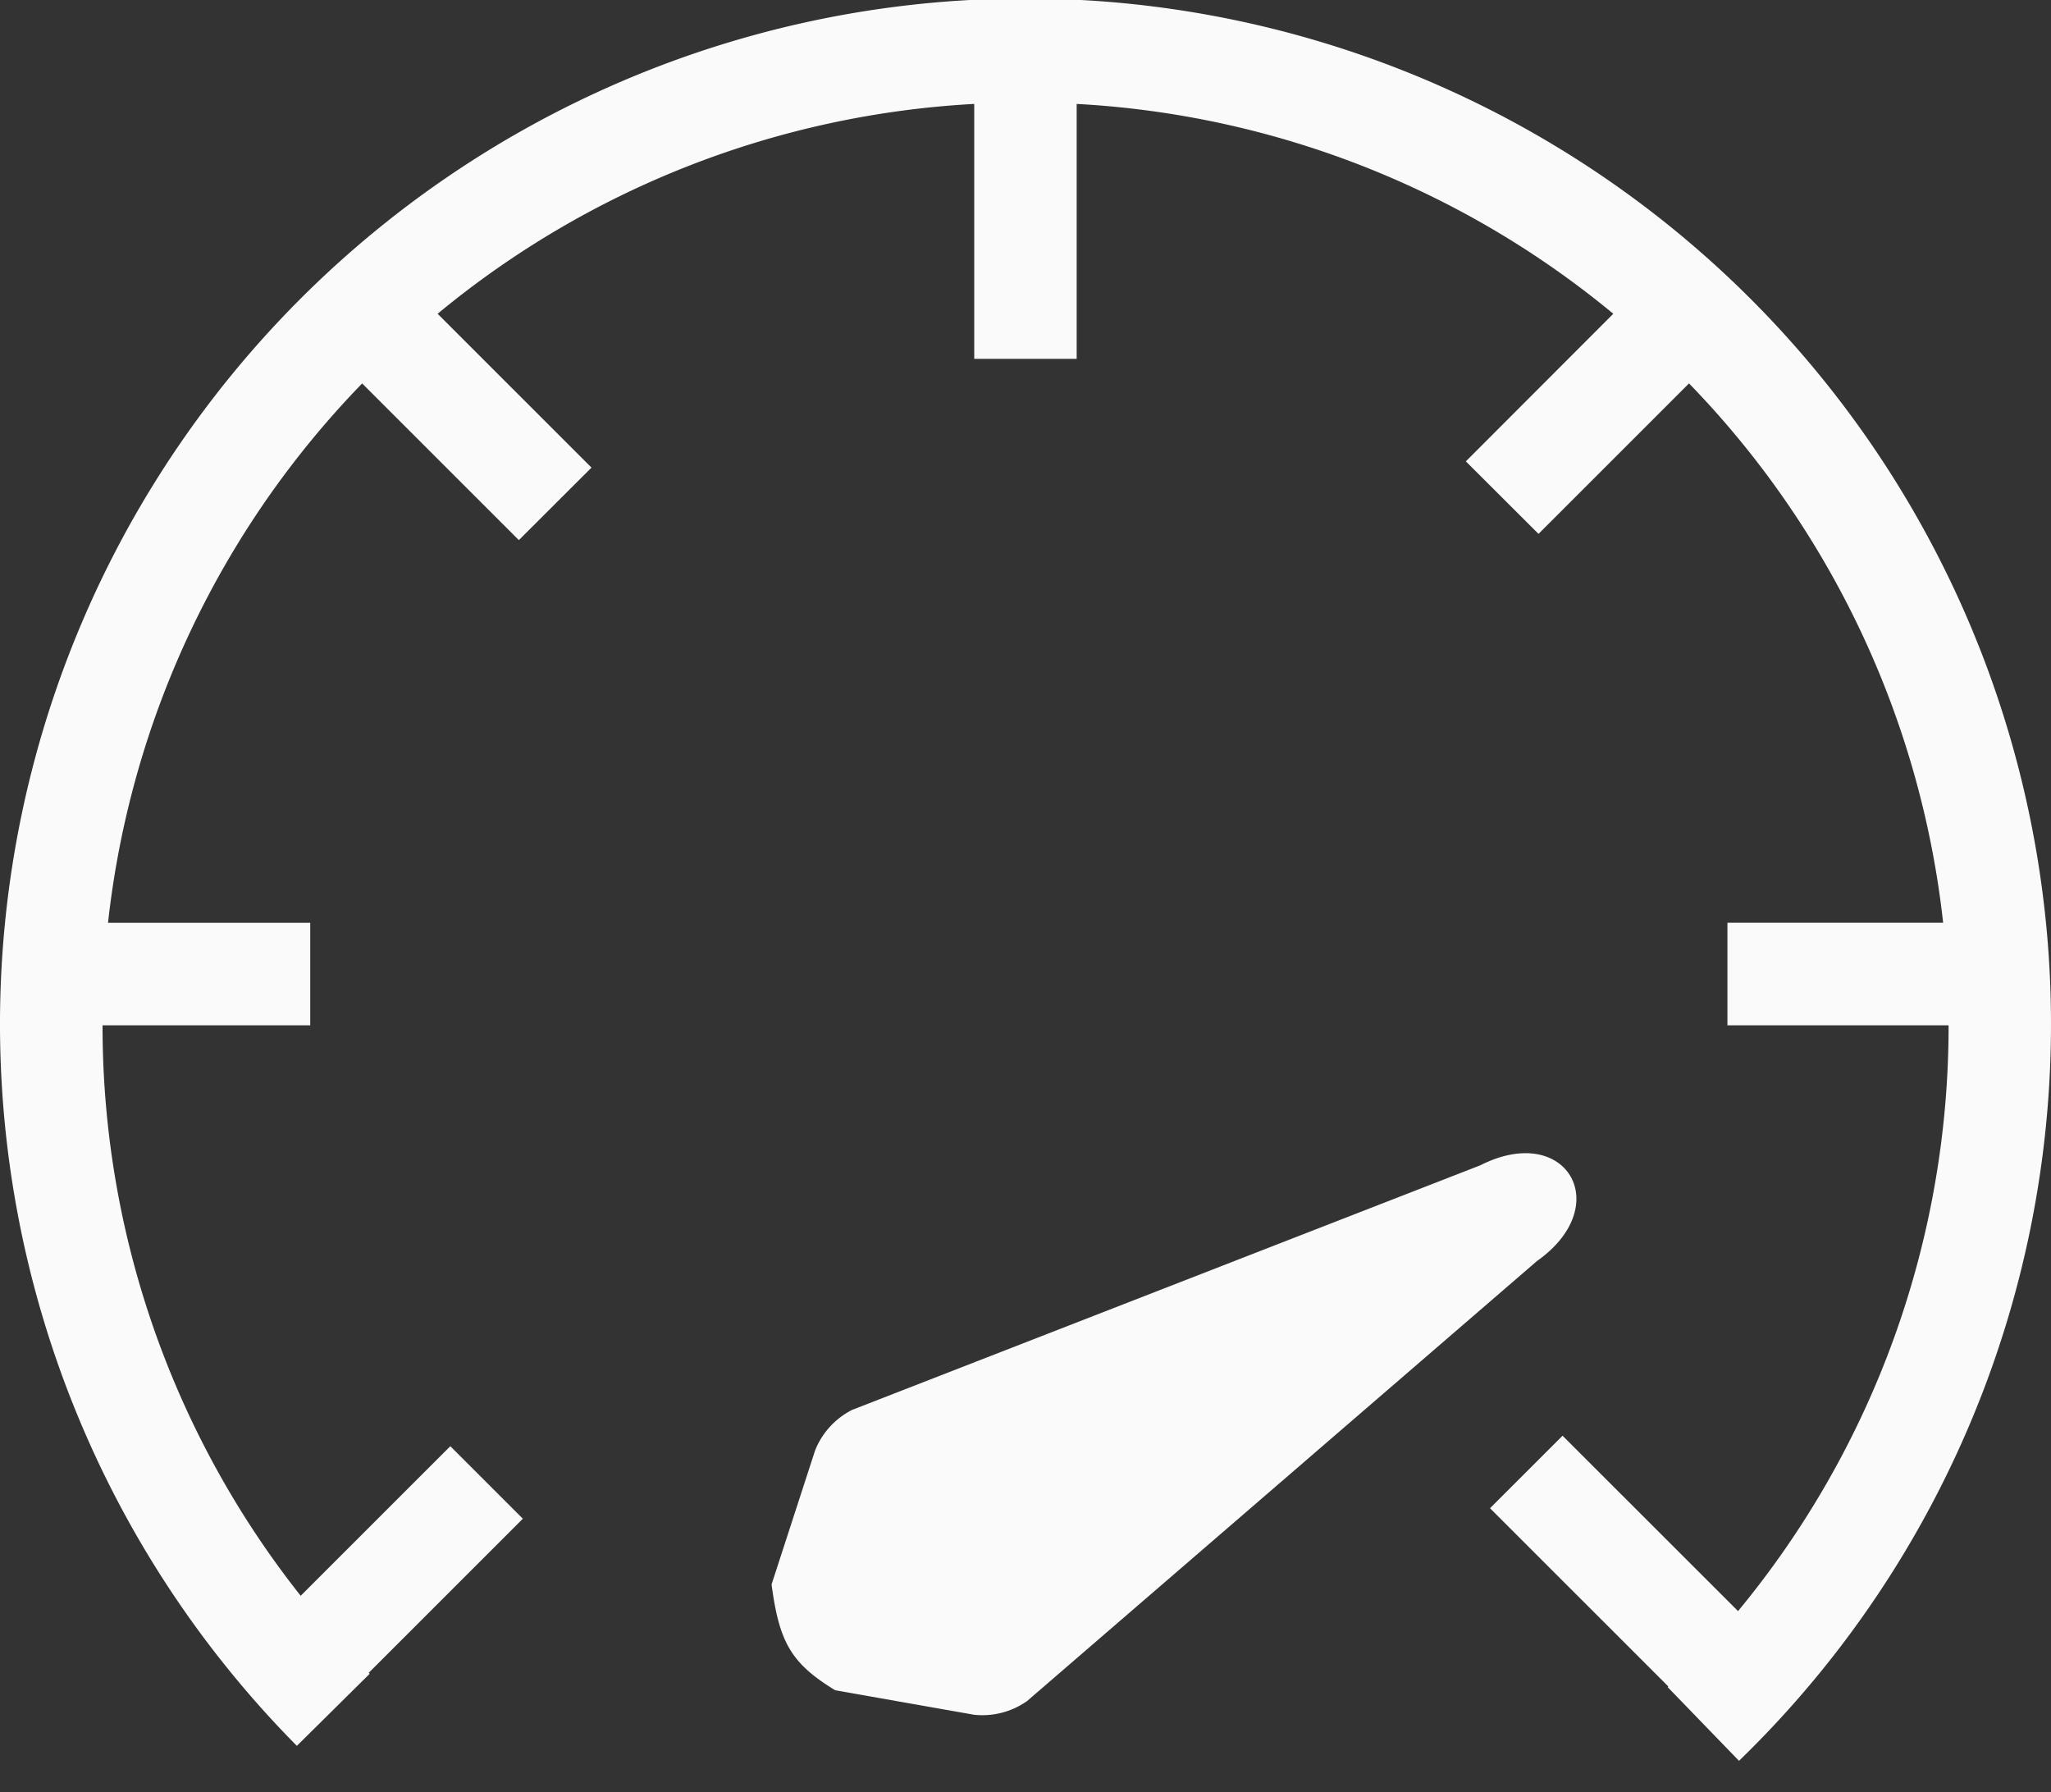 <svg id="medium-level" xmlns="http://www.w3.org/2000/svg" width="72.338" height="63.201" viewBox="0 0 72.338 63.201">
    <rect x="0" y="0" width="72.338" height="63.201" fill="#333333" stroke="none"/>
    <path d="M60.9,17.065a32.422,32.422,0,0,0-18.926-7.4v8.99H38.361V9.665a32.422,32.422,0,0,0-18.926,7.4l5.427,5.425L22.3,25.047l-5.527-5.525a32.4,32.4,0,0,0-8.963,19.02h7.132v3.616H7.617a32.357,32.357,0,0,0,6.988,20.117L19.883,57l2.558,2.557-5.435,5.433.034.034L14.47,67.567a36.169,36.169,0,1,1,50.864.528l-2.516-2.6.023-.022-6.288-6.286,2.558-2.557L65.3,62.815a32.364,32.364,0,0,0,7.426-20.658h-7.8V38.541h7.608a32.4,32.4,0,0,0-8.963-19.02l-5.308,5.306L55.7,22.27Z" transform="translate(-4 -6)" fill="#fafafa"/>
    <path d="M.007,25.96a2.738,2.738,0,0,0,.552,1.855l3.26,3.75c1.909.832,2.756.832,4.355,0l3.26-3.75a2.737,2.737,0,0,0,.552-1.855L7.948,2.555C7.7-.831,4.27-.862,4.025,2.524Z" transform="translate(52.303 36.343) rotate(59)" fill="#fafafa"/>
</svg>